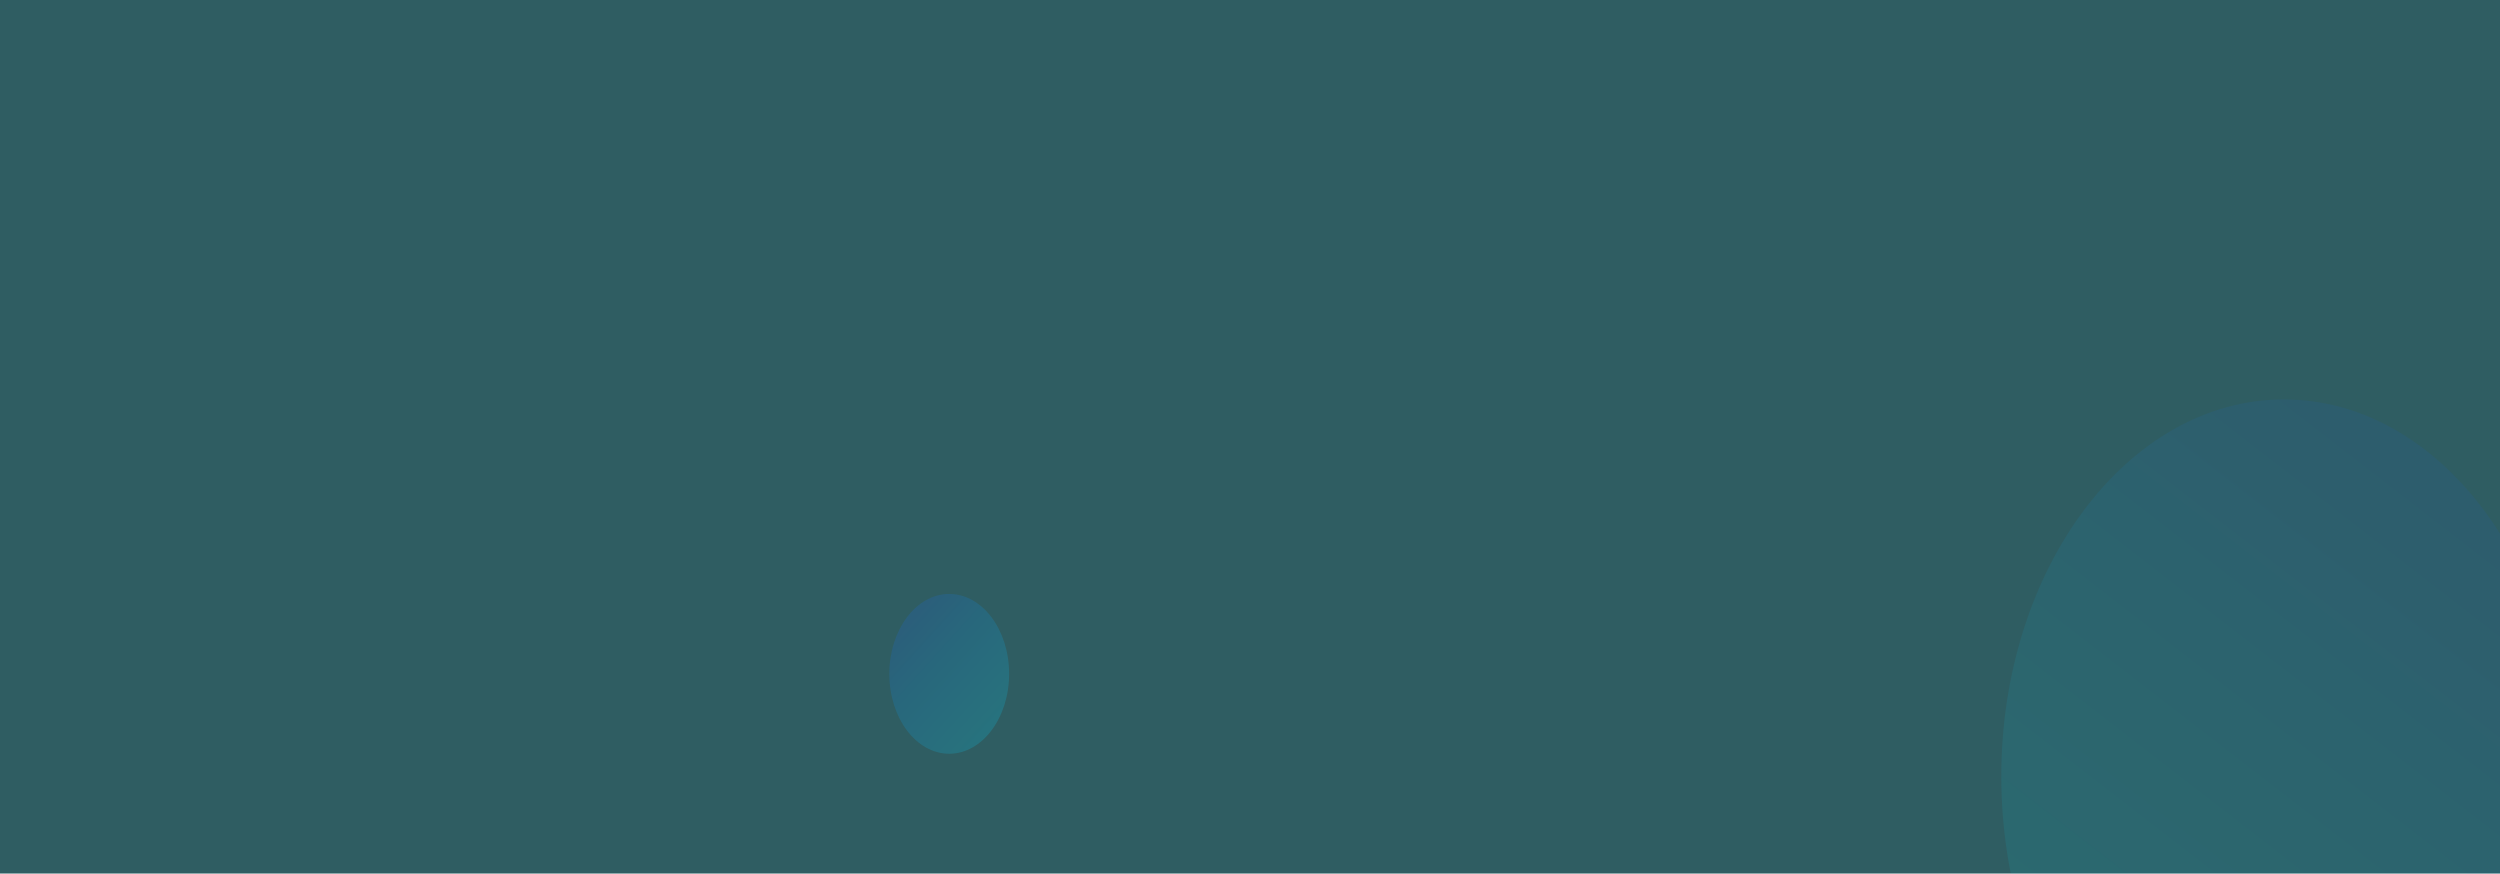<svg id="BG" xmlns="http://www.w3.org/2000/svg" xmlns:xlink="http://www.w3.org/1999/xlink" width="1439.5" height="503" viewBox="0 0 1439.5 503">
  <defs>
    <linearGradient id="linear-gradient" x1="-0.086" y1="-0.438" x2="1.046" y2="1.7" gradientUnits="objectBoundingBox">
      <stop offset="0" stop-color="#1b3bd8"/>
      <stop offset="0.315" stop-color="#176ce0"/>
      <stop offset="0.492" stop-color="#0b92e7"/>
      <stop offset="0.713" stop-color="#0bb6eb"/>
      <stop offset="1" stop-color="#00e0f2"/>
    </linearGradient>
    <clipPath id="clip-path">
      <rect id="Mask" width="1439.5" height="503" fill="url(#linear-gradient)"/>
    </clipPath>
    <linearGradient id="linear-gradient-2" x1="0.863" y1="-0.056" x2="0.328" y2="0.866" xlink:href="#linear-gradient"/>
    <linearGradient id="linear-gradient-4" x1="-0.113" y1="-0.274" x2="1" y2="1.069" xlink:href="#linear-gradient"/>
  </defs>
  <rect id="Mask-2" data-name="Mask" width="1439.5" height="503" fill="#2f5d62"/>
  <g id="BG-2" data-name="BG" clip-path="url(#clip-path)">
    <path id="Shape" d="M325.387,217c0,119.674-72.969,217-162.693,217S0,337.035,0,217C0,97.326,72.969,0,162.693,0,252.688,0,325.387,97.326,325.387,217Z" transform="translate(1152.35 230)" opacity="0.091" fill="url(#linear-gradient-2)"/>
    <path id="Shape_Copy_3" data-name="Shape Copy 3" d="M82.471,55c0,30.332-18.494,55-41.236,55S0,85.424,0,55C0,24.668,18.494,0,41.236,0,64.045,0,82.471,24.668,82.471,55Z" transform="translate(868.198 33)" opacity="0.2" fill="url(#linear-gradient-2)"/>
    <path id="Shape_Copy" data-name="Shape Copy" d="M68.976,46c0,25.369-15.468,46-34.488,46S0,71.445,0,46C0,20.631,15.468,0,34.488,0,53.565,0,68.976,20.631,68.976,46Z" transform="translate(512.072 342)" opacity="0.2" fill="url(#linear-gradient-4)"/>
  </g>
</svg>
